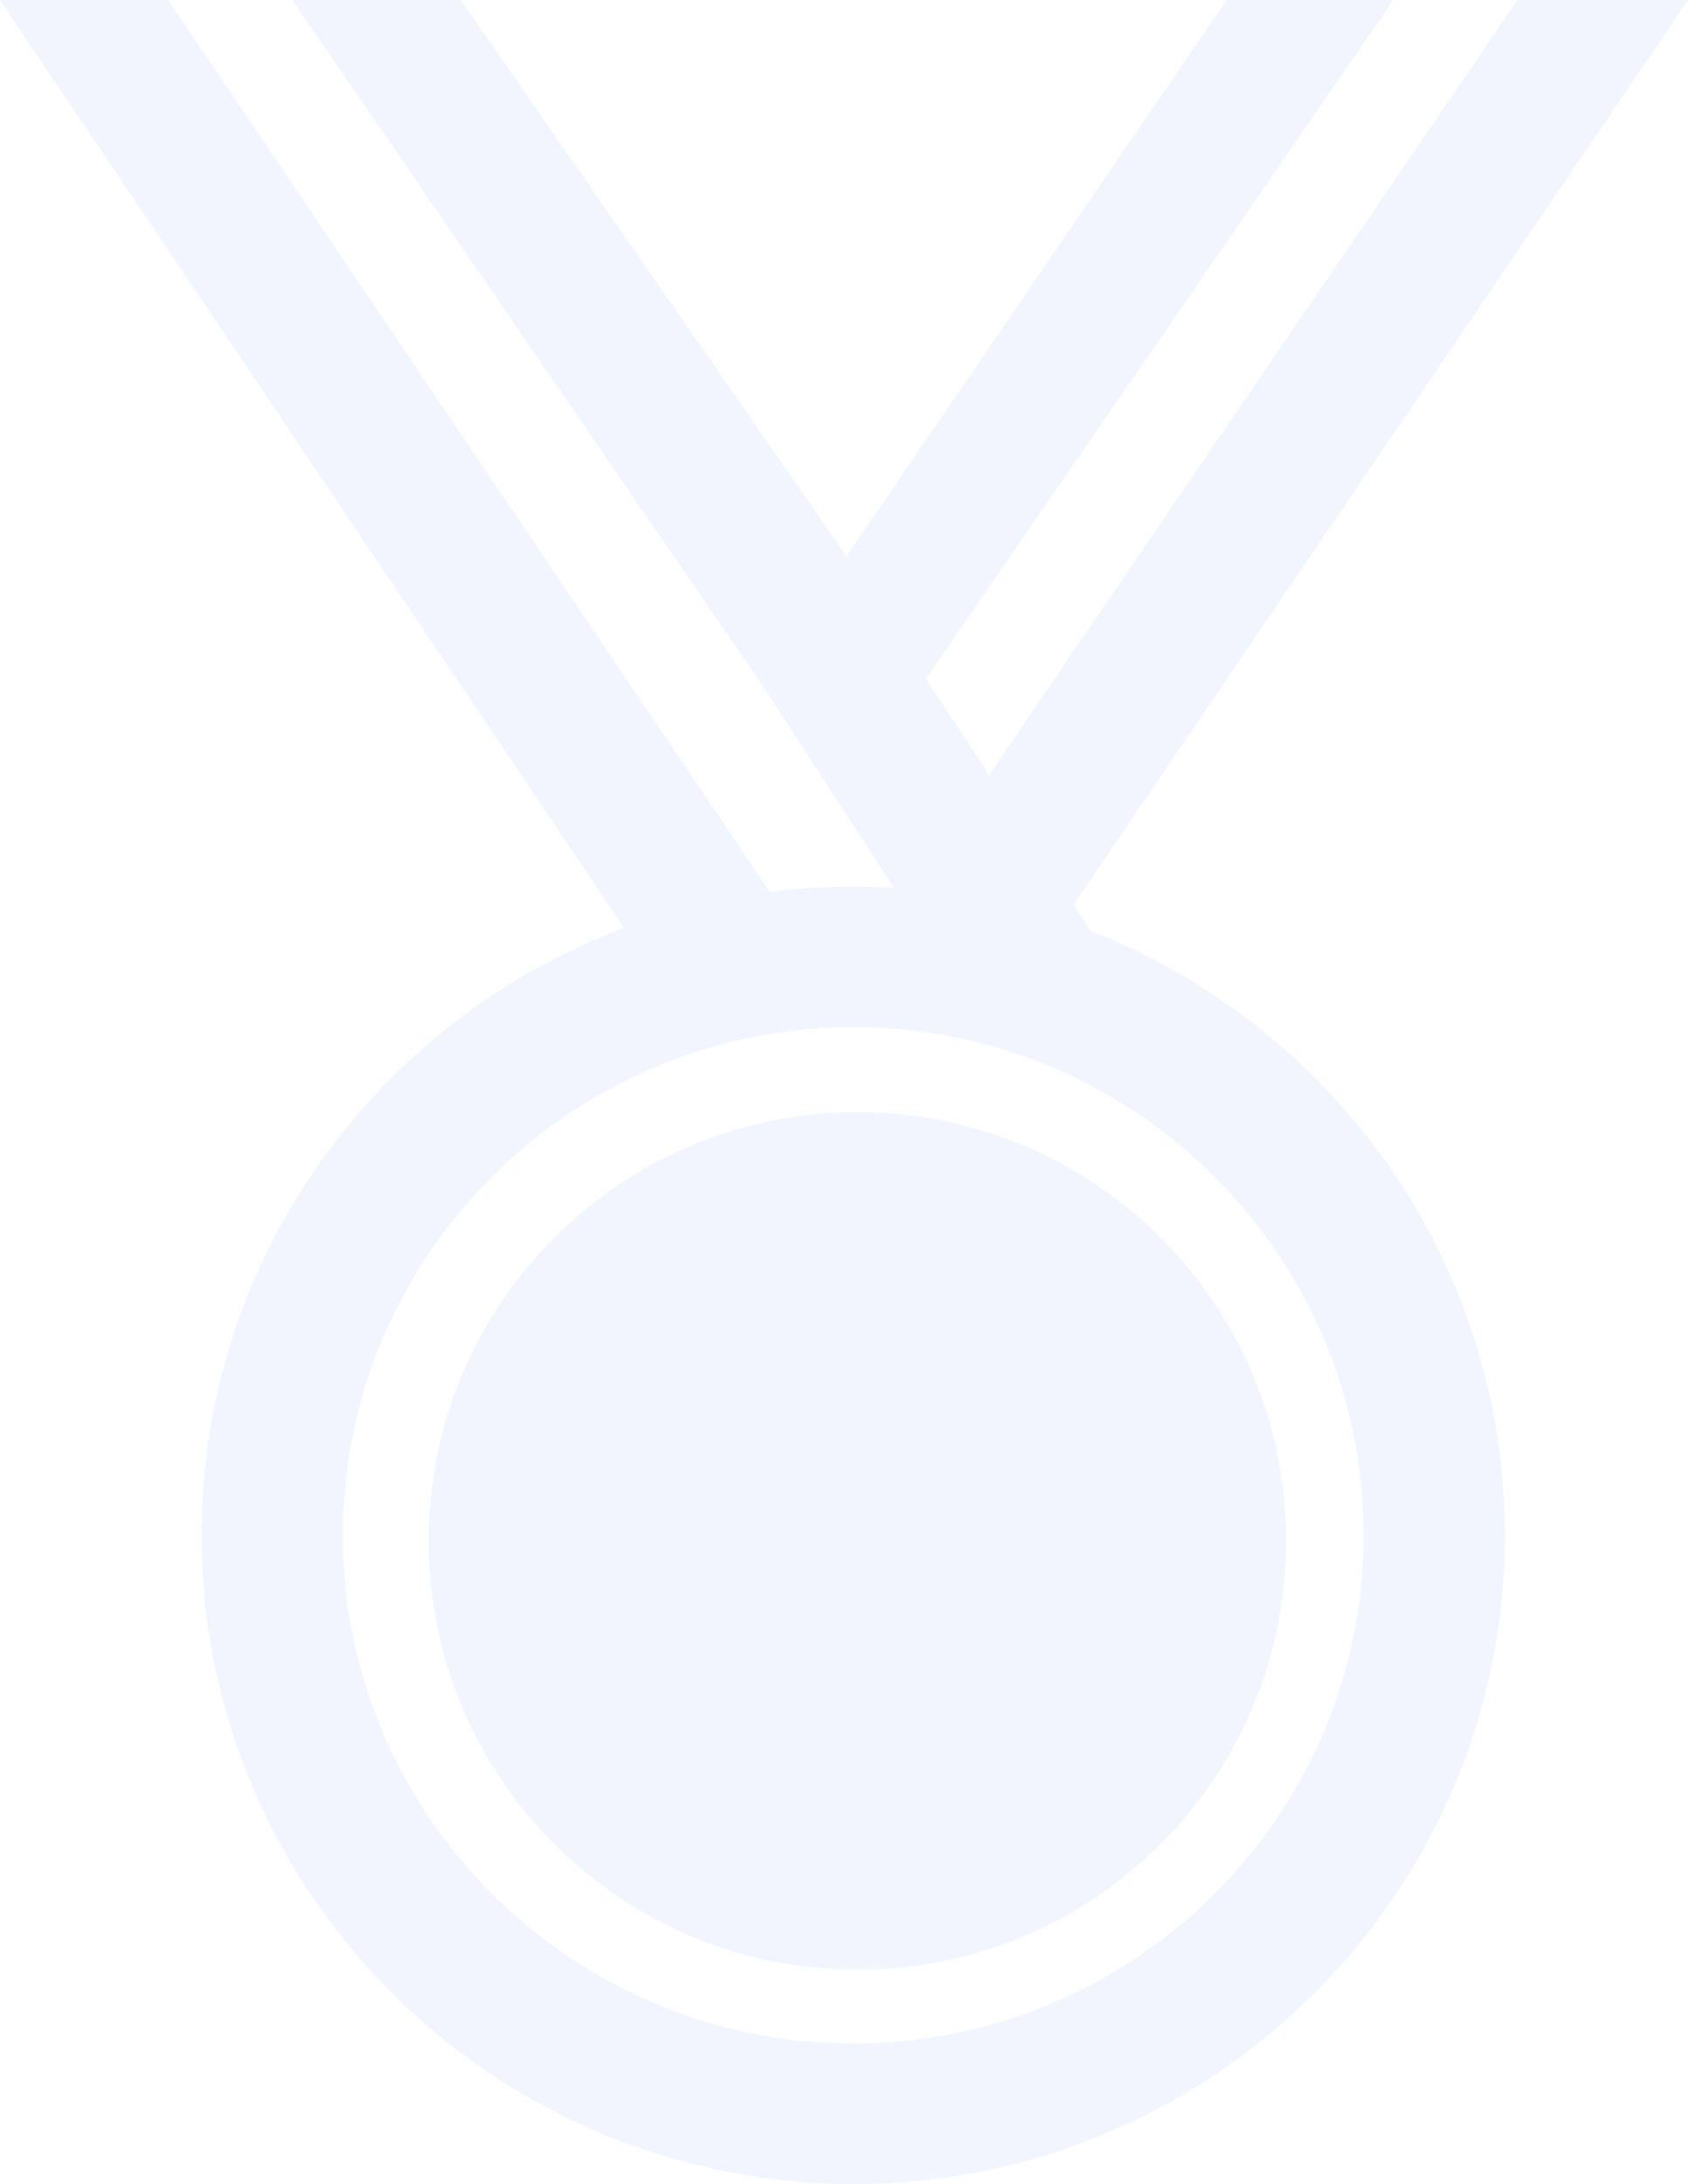 <svg xmlns="http://www.w3.org/2000/svg" width="126" height="163" viewBox="0 0 126 163">
    <g fill="none" fill-rule="evenodd" opacity=".08">
        <g fill="#4780F5" fill-rule="nonzero">
            <g>
                <g>
                    <g>
                        <path d="M56.942 51.203L21.819 0h12.57l28.796 41.525L91.566 0H104L69.112 50.654l4.72 7.185L113.272 0H126L80.129 67.52l1.288 1.967c18.08 7.08 30.91 24.605 30.91 45.094 0 26.701-21.816 48.419-48.638 48.419-1.662 0-3.269-.077-4.876-.26-24.559-2.44-43.767-23.112-43.767-48.16 0-20.727 13.121-38.432 31.54-45.328L0 0h12.543l44.925 66.575c2.028-.289 4.111-.42 6.22-.42 1.023 0 2.053.028 3.054.105l-.553-.84-9.247-14.217zm44.846 63.378c0-20.805-16.917-37.748-37.785-37.933h-.314c-.95 0-1.898.028-2.846.105-2.821.21-5.56.734-8.169 1.52-15.65 4.725-27.087 19.204-27.087 36.308 0 19.59 15.02 35.775 34.23 37.742 1.264.107 2.556.186 3.874.186 20.995 0 38.097-17.026 38.097-37.928z" transform="translate(-1186 -723) translate(1067 29) translate(0 694) translate(119)"/>
                        <path d="M64 83c17.68 0 32 14.314 32 32 0 17.655-14.32 32-32 32-17.66 0-32-14.344-32-32 0-17.686 14.34-32 32-32z" transform="translate(-1186 -723) translate(1067 29) translate(0 694) translate(119)"/>
                    </g>
                </g>
            </g>
        </g>
    </g>
</svg>
